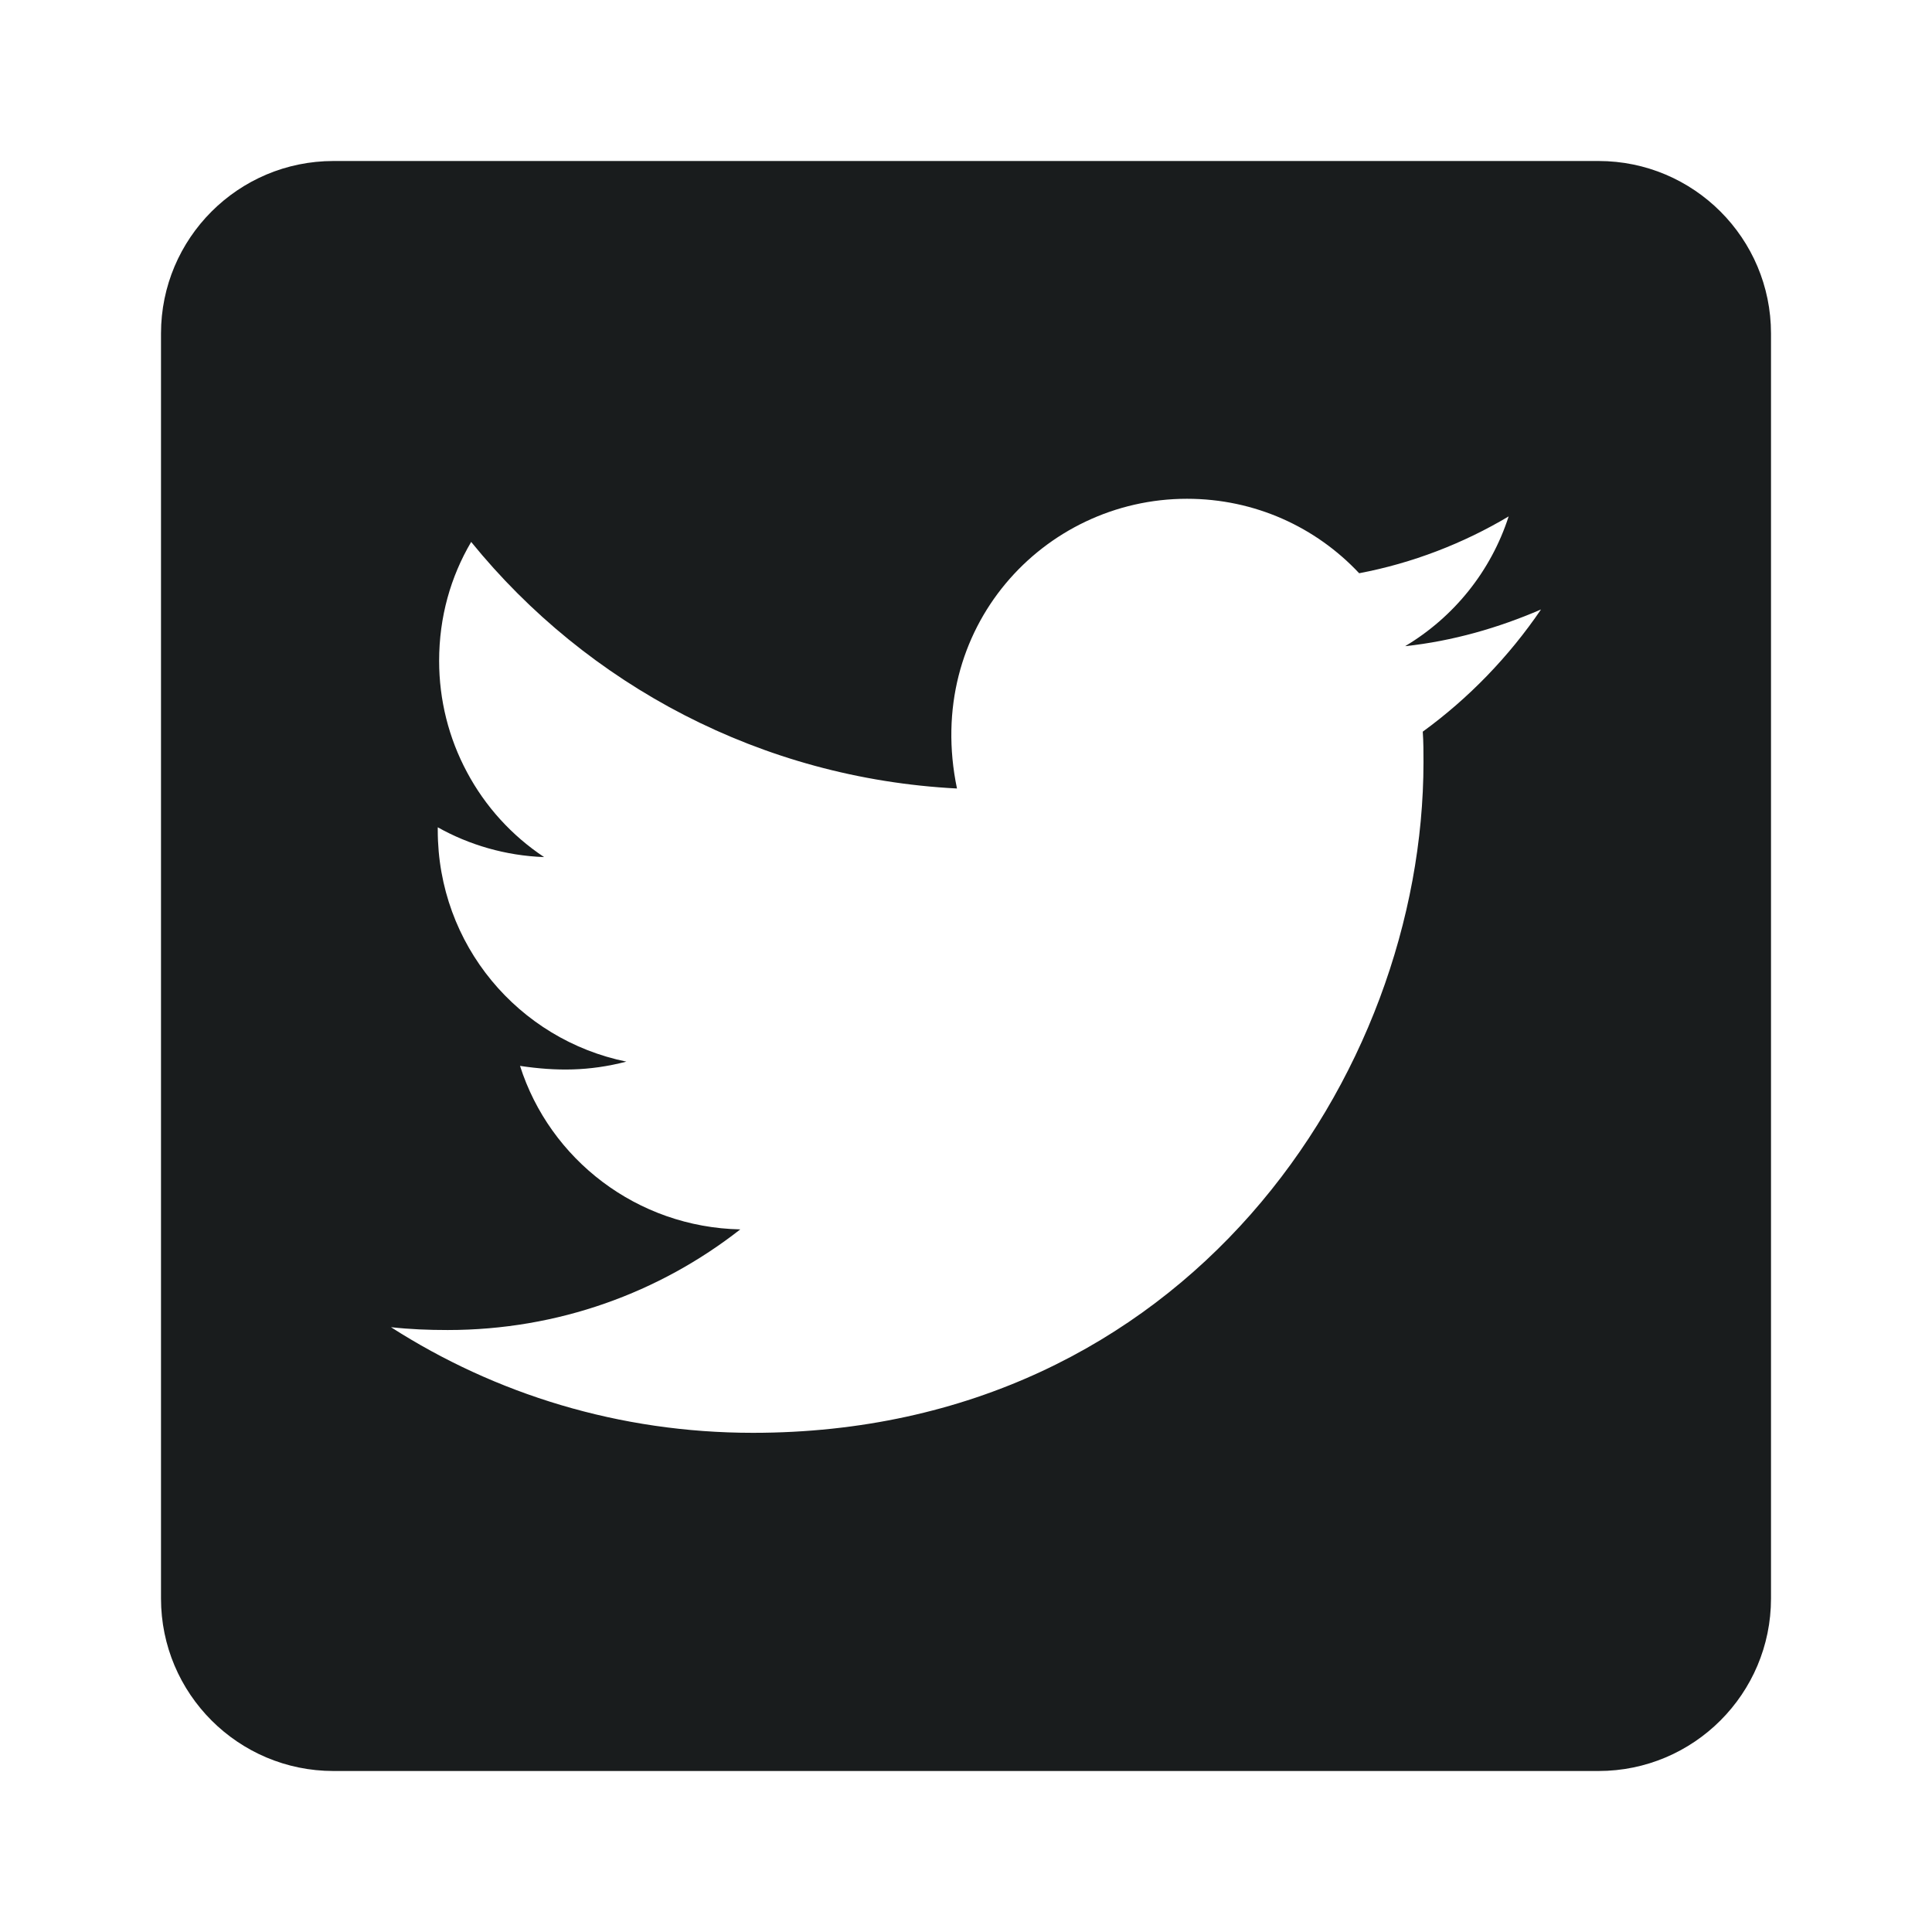 <svg width="24" height="24" viewBox="0 0 24 24" fill="none" xmlns="http://www.w3.org/2000/svg">
<path d="M19.857 2H4.143C2.96 2 2 2.96 2 4.143V19.857C2 21.04 2.96 22 4.143 22H19.857C21.04 22 22 21.04 22 19.857V4.143C22 2.96 21.04 2 19.857 2ZM17.674 9.089C17.683 9.214 17.683 9.344 17.683 9.469C17.683 13.339 14.737 17.799 9.353 17.799C7.692 17.799 6.152 17.317 4.857 16.487C5.094 16.513 5.321 16.522 5.562 16.522C6.933 16.522 8.192 16.058 9.196 15.272C7.911 15.245 6.83 14.402 6.46 13.241C6.911 13.308 7.317 13.308 7.781 13.188C6.442 12.915 5.438 11.737 5.438 10.312V10.277C5.826 10.495 6.281 10.63 6.759 10.647C6.357 10.38 6.028 10.018 5.801 9.592C5.573 9.167 5.455 8.692 5.455 8.21C5.455 7.665 5.598 7.165 5.853 6.732C7.295 8.509 9.46 9.67 11.888 9.795C11.473 7.808 12.96 6.196 14.745 6.196C15.589 6.196 16.348 6.549 16.884 7.121C17.545 6.996 18.179 6.75 18.741 6.415C18.522 7.094 18.062 7.665 17.455 8.027C18.045 7.964 18.616 7.799 19.143 7.571C18.745 8.156 18.245 8.674 17.674 9.089Z" fill="#191C1D"/>
</svg>
